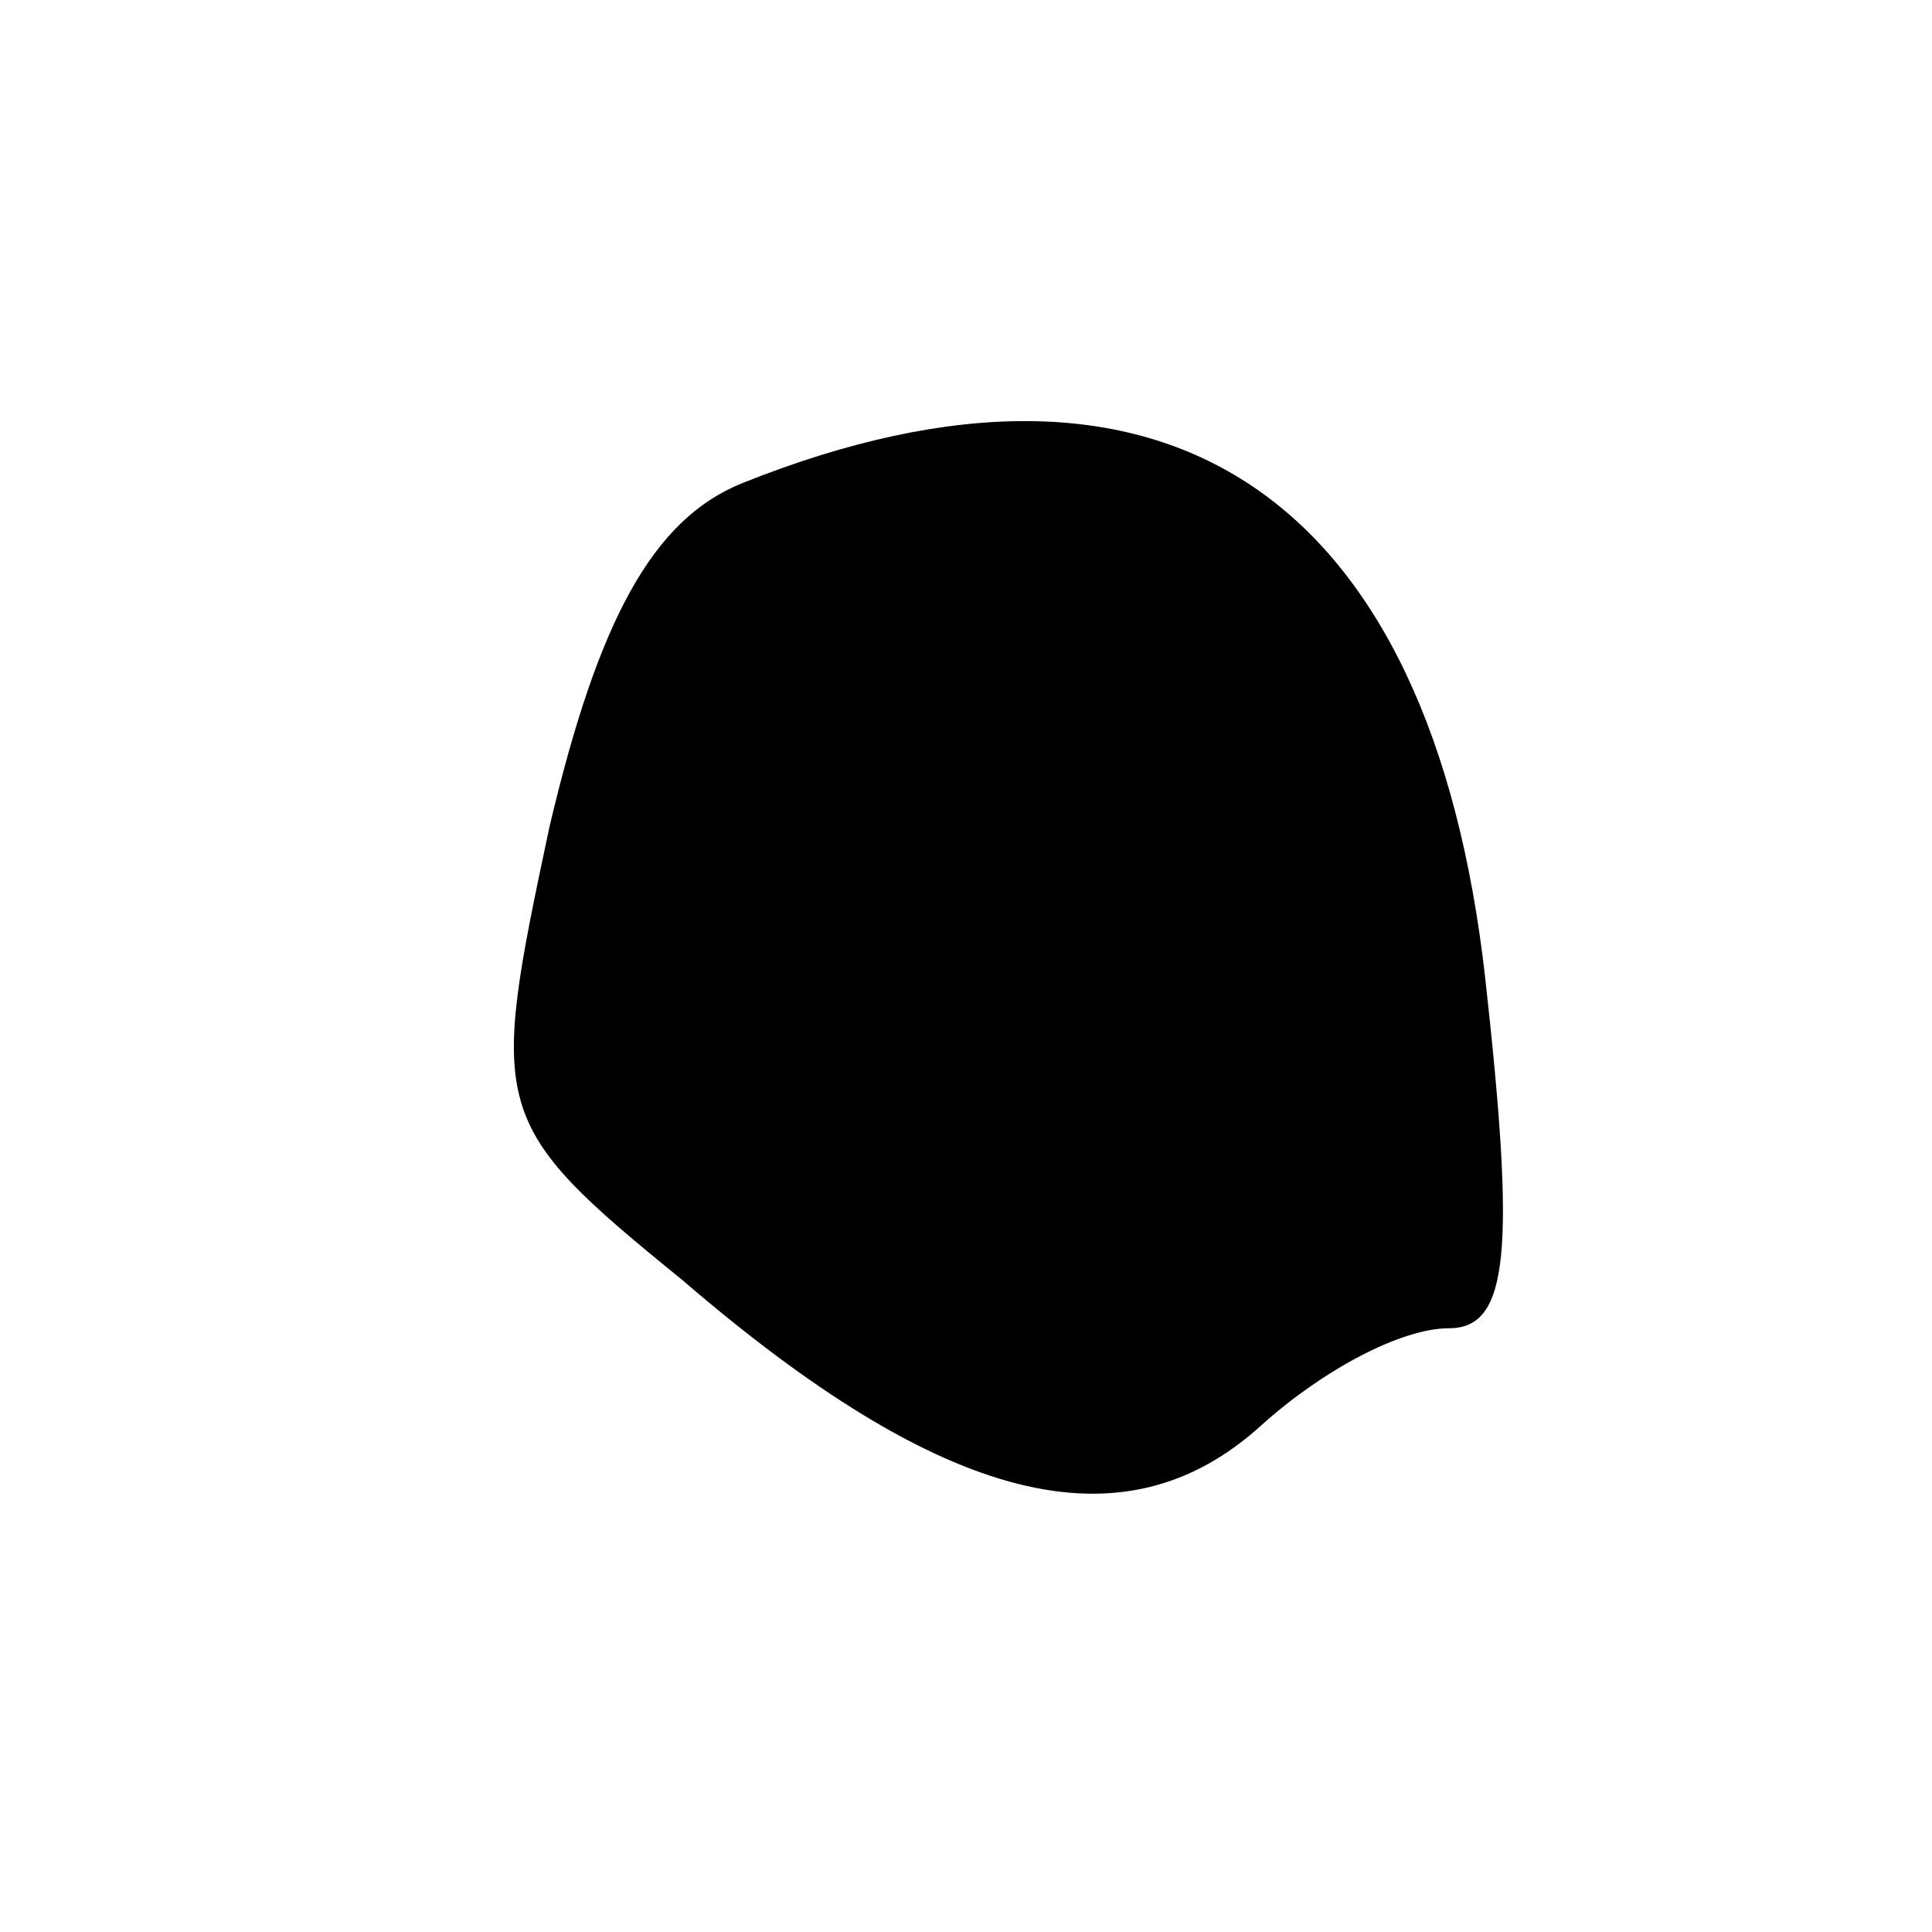 <?xml version="1.0" standalone="no"?>
<!DOCTYPE svg PUBLIC "-//W3C//DTD SVG 20010904//EN"
 "http://www.w3.org/TR/2001/REC-SVG-20010904/DTD/svg10.dtd">
<svg version="1.0" xmlns="http://www.w3.org/2000/svg"
 width="32pt" height="32pt" viewBox="0 0 32 32"
 preserveAspectRatio="xMidYMid meet">
<g transform="translate(0,32) scale(0.1,-0.1)"
fill="#000000" stroke="none">
<path fill="#000000" stroke="none" d="M123 240 c-15 -6 -24 -23 -32 -57 -10
-47 -10 -49 22 -75 43 -37 73 -45 96 -24 10 9 23 16 31 16 10 0 11 13 6 58 -9
80 -53 110 -123 82z"/>
</g>
</svg>
